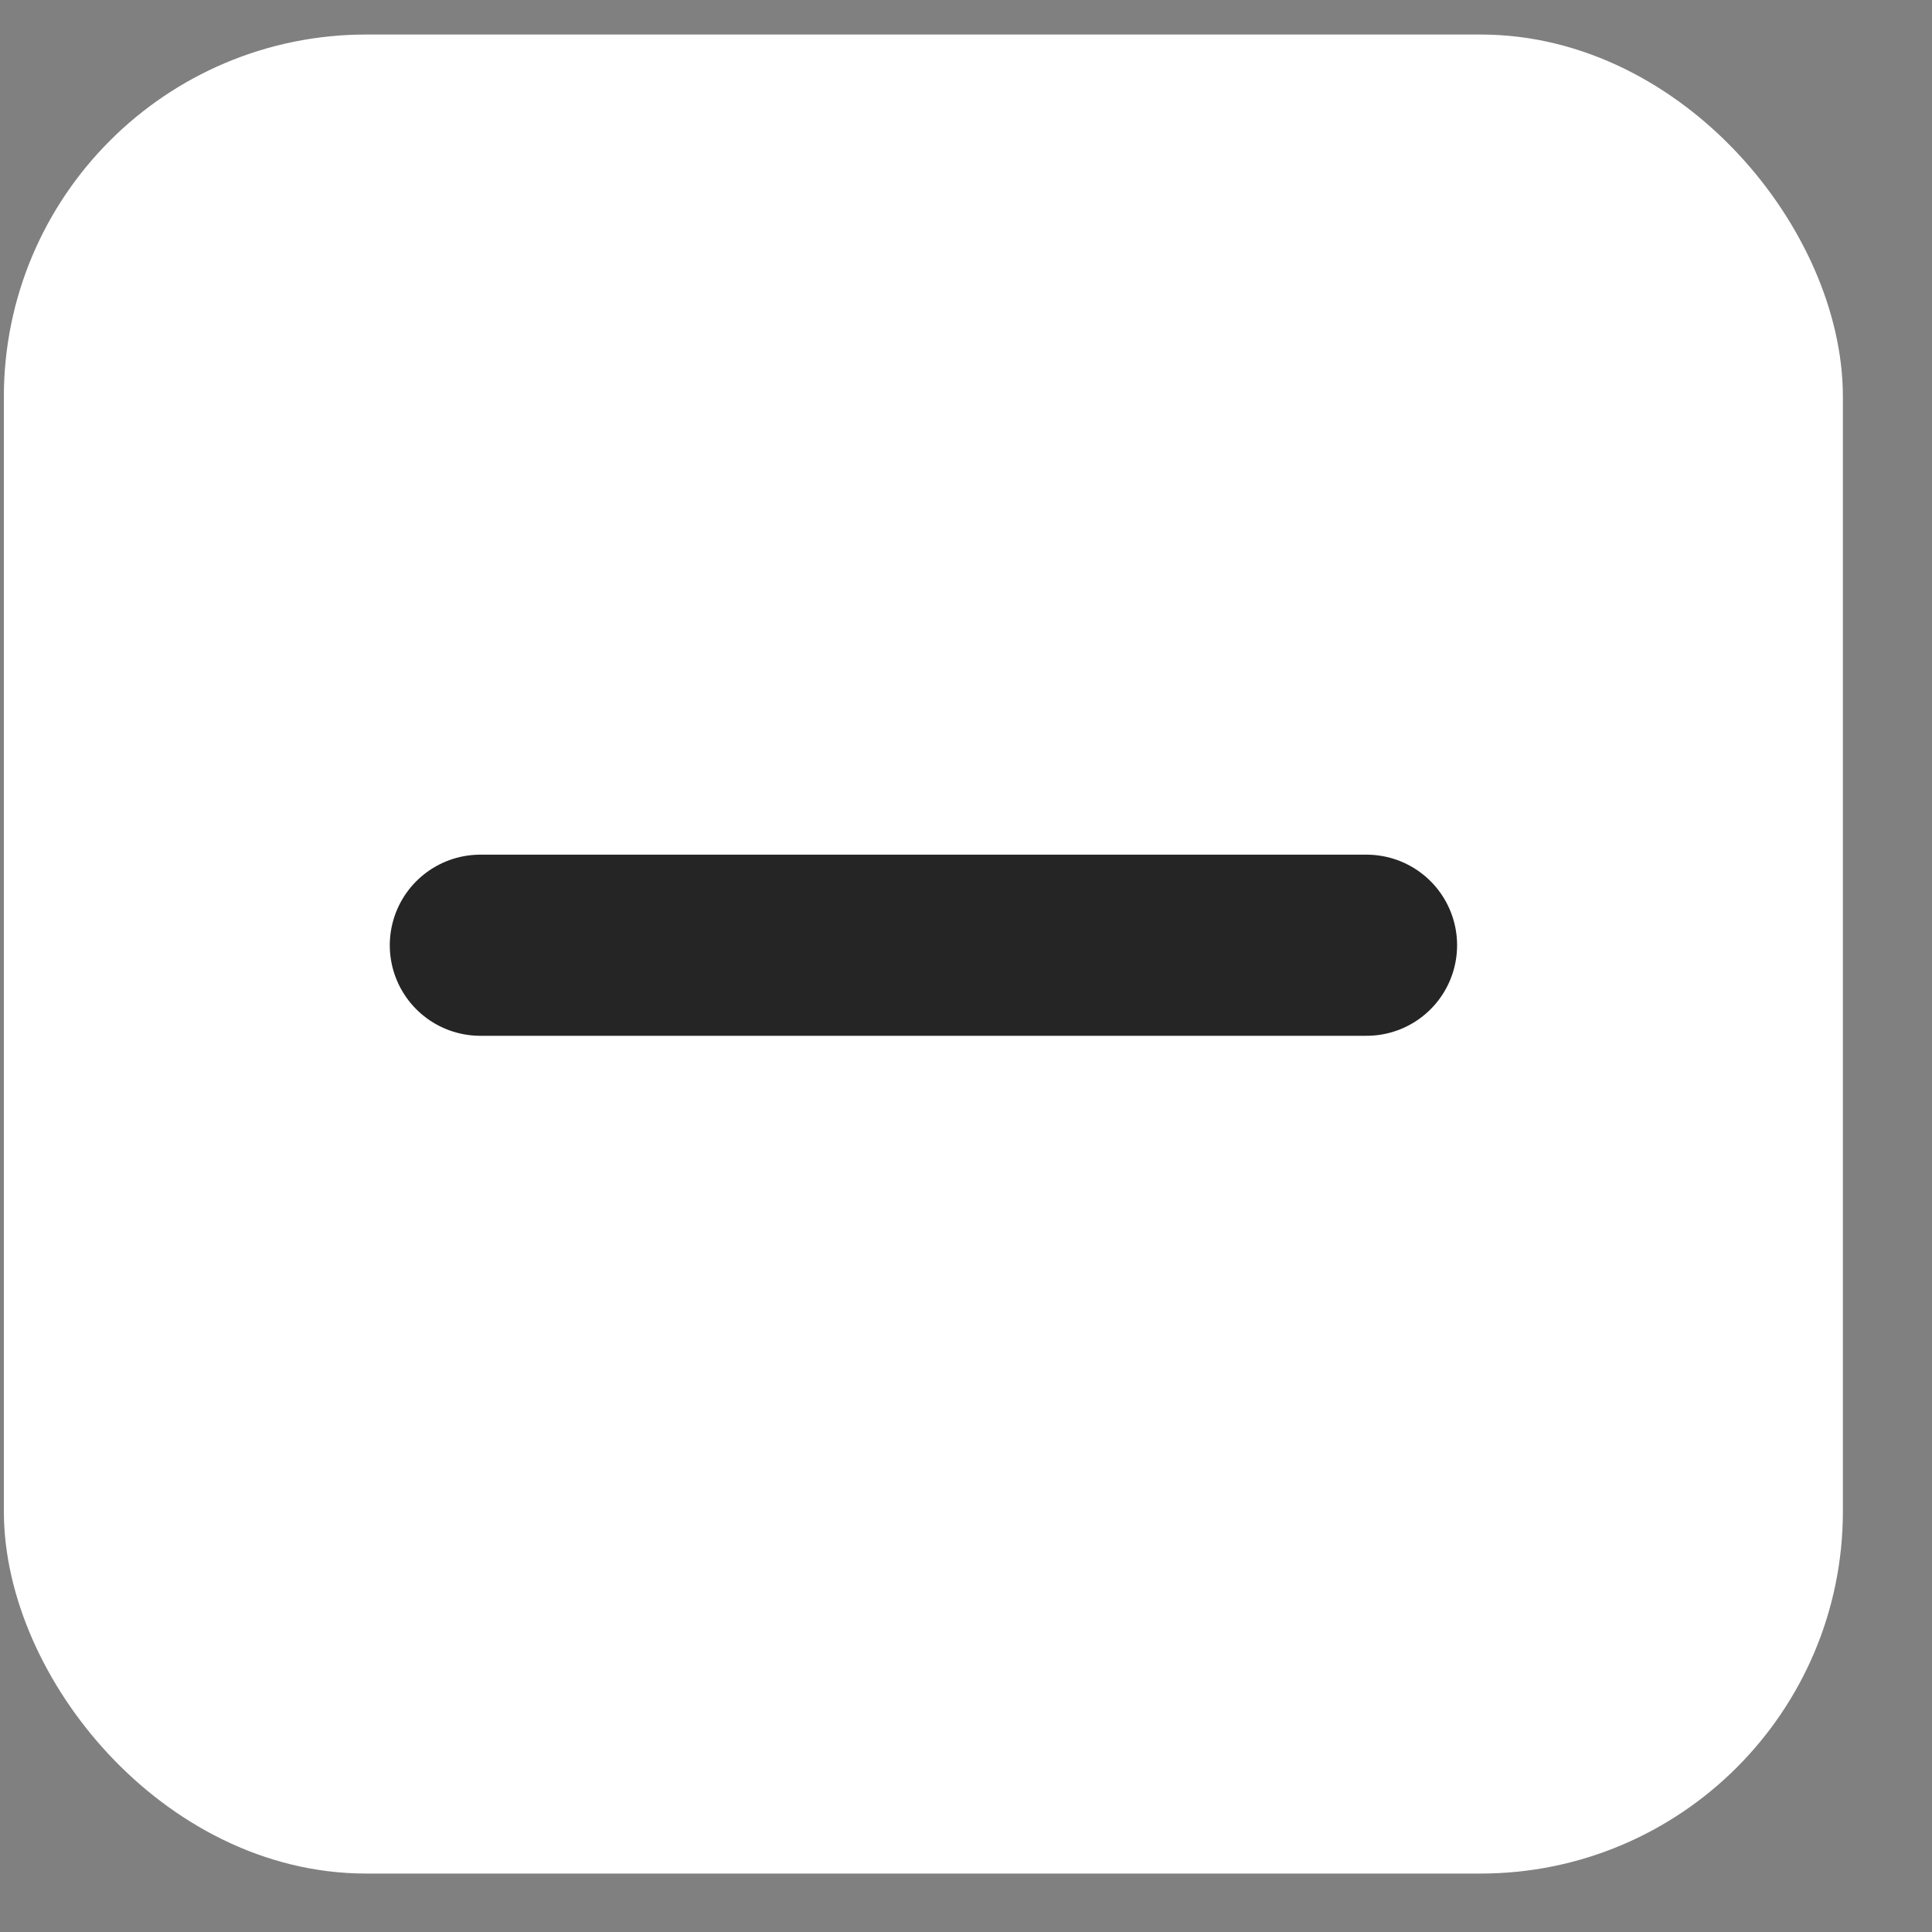<svg width="16" height="16" viewBox="0 0 16 16" fill="none" xmlns="http://www.w3.org/2000/svg">
<rect x="0" y="0" width="16" height="16" fill="#808080" stroke="none"/>
<rect x="0.612" y="1.286" width="13.23" height="13.23" rx="2" fill="white"/>
<path d="M7.227 4.672V11.13M3.998 7.901H10.456" stroke="white" stroke-width="1.5" stroke-linecap="round" stroke-linejoin="round"/>
<rect x="0.532" y="0.786" width="14.23" height="14.23" rx="2.5" fill="white" stroke="white"/>
<path d="M3.998 7.901H10.456" stroke="white" stroke-width="1.5" stroke-linecap="round" stroke-linejoin="round"/>
<path d="M3.978 7.828H11.317" stroke="#252525" stroke-width="1.5" stroke-linecap="round" stroke-linejoin="round"/>
</svg>
